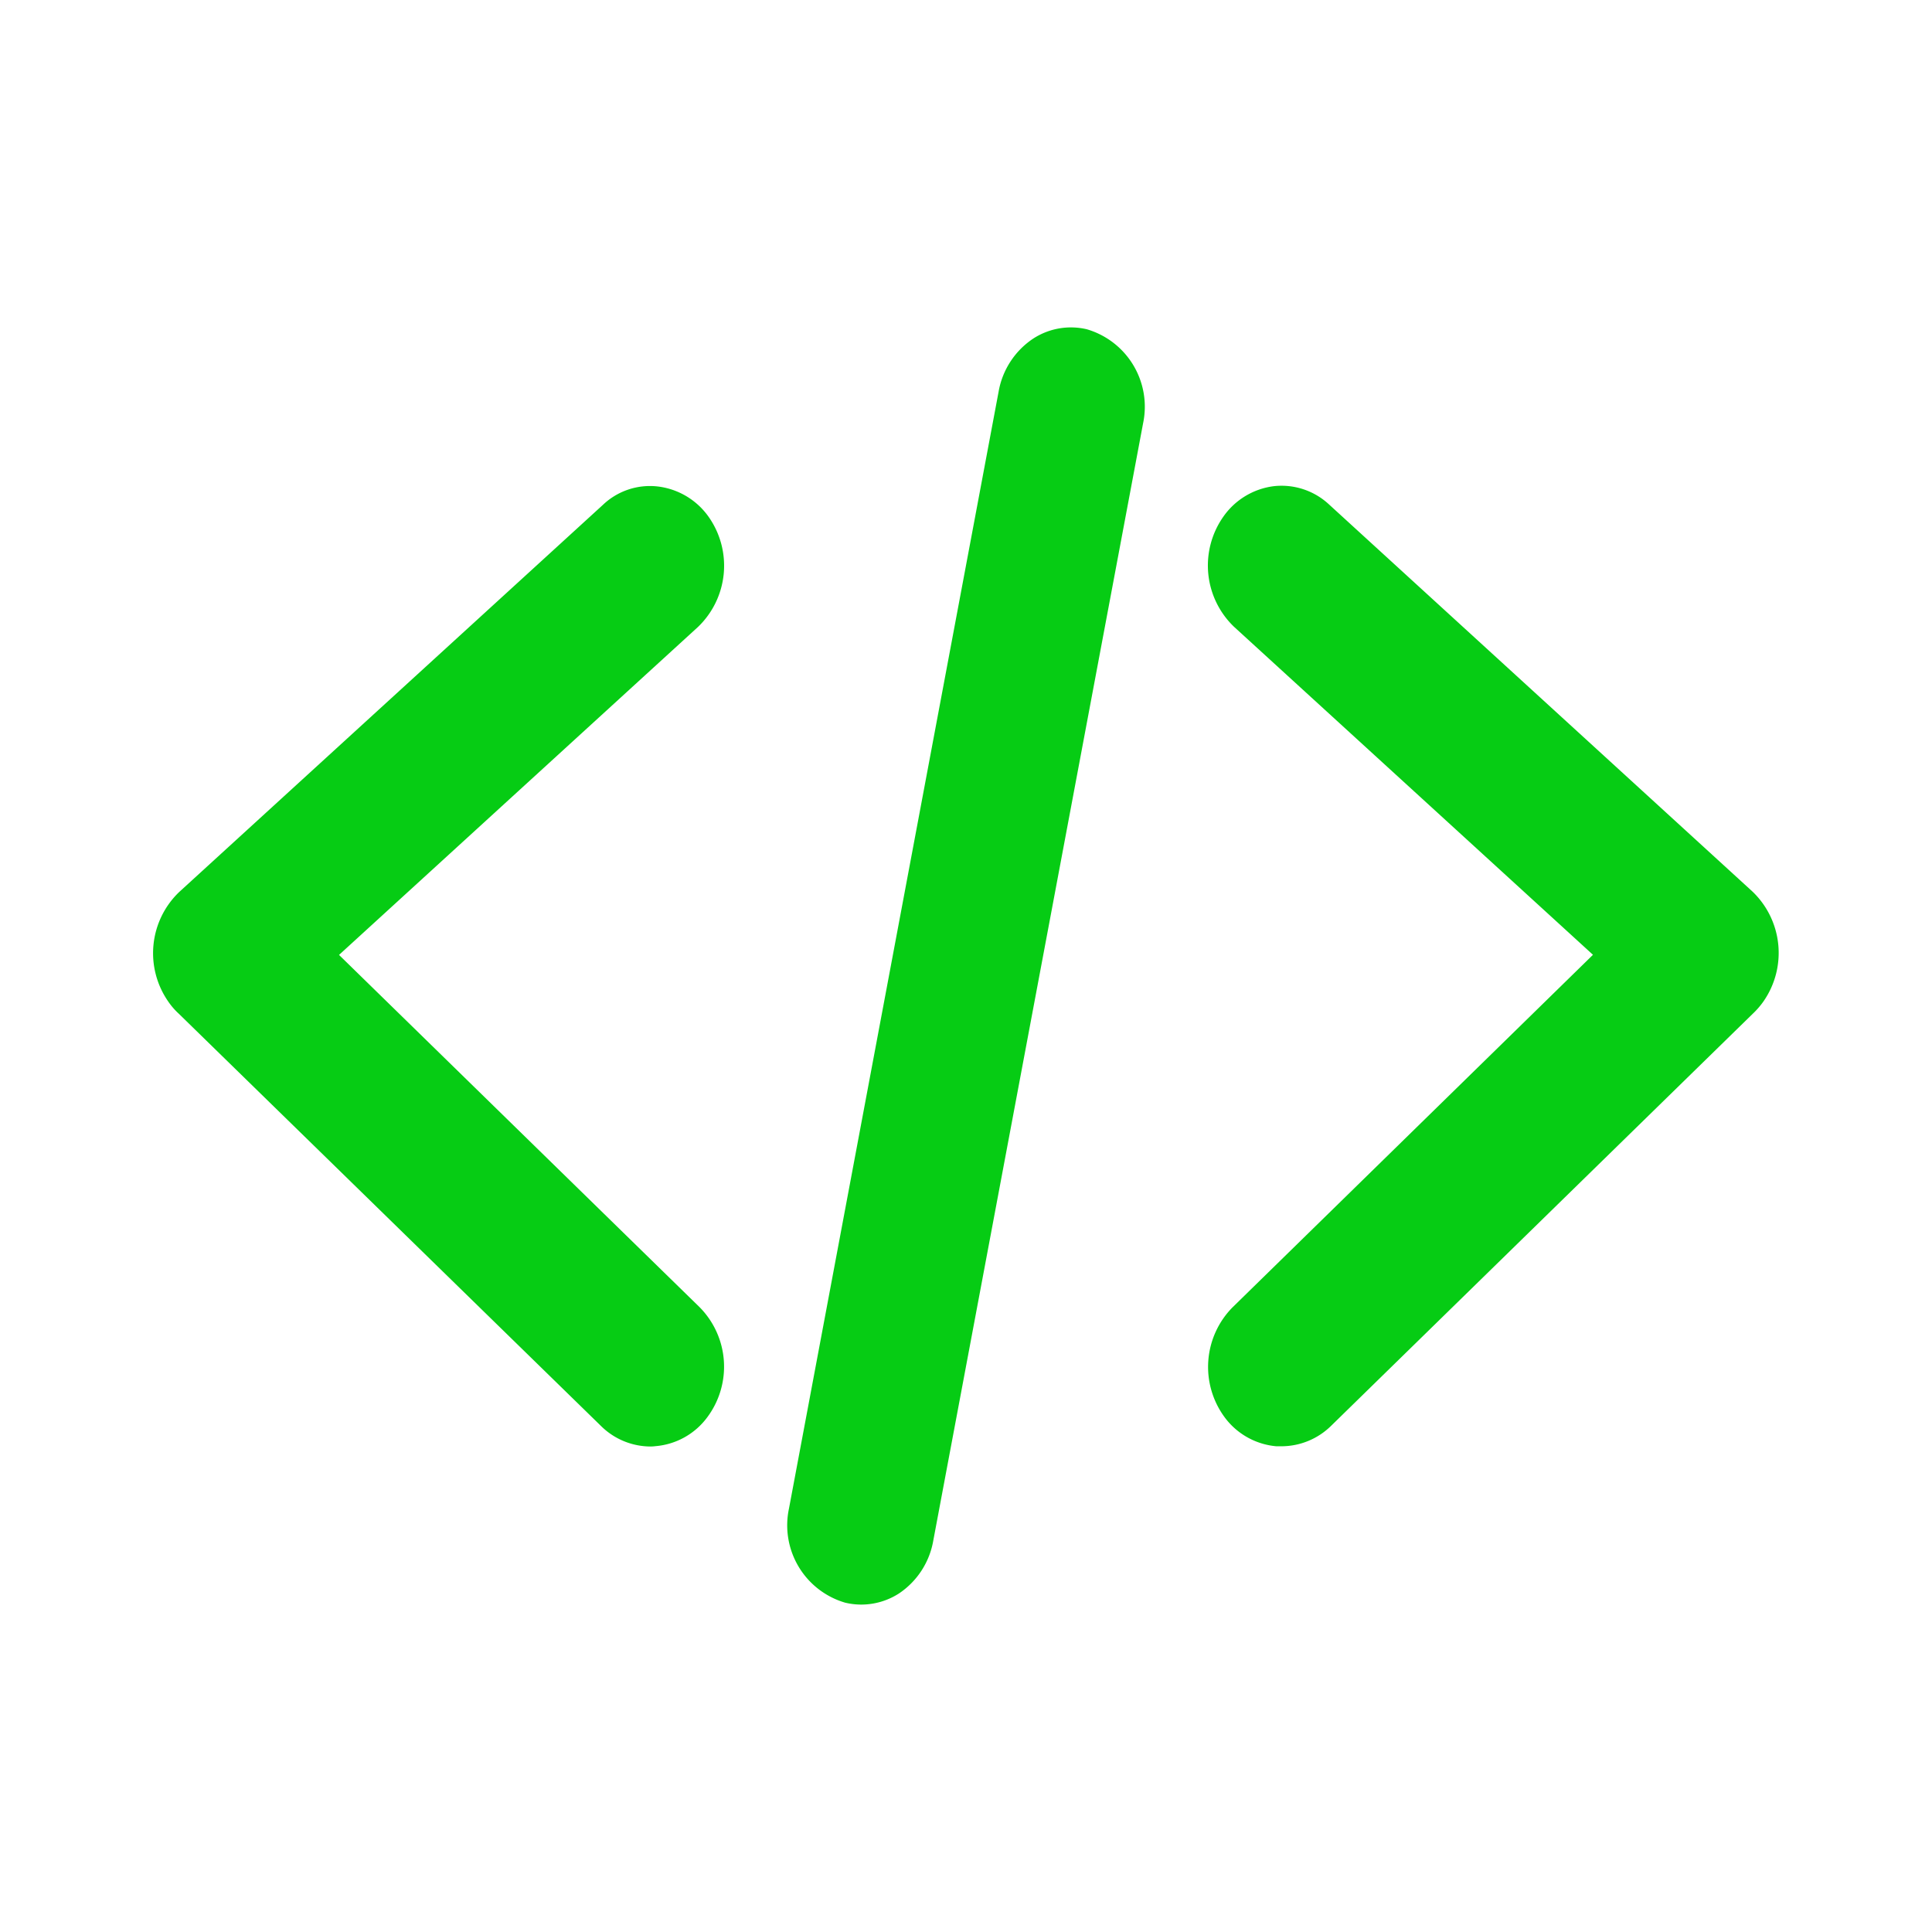 <svg xmlns="http://www.w3.org/2000/svg" width="100%" height="100%" viewBox="-0.64 -0.64 33.28 33.28"><path fill="#06cc14" d="M14.194 27a1.2 1.2 0 01-.276-.033 1.388 1.388 0 01-.968-1.618l3.612-19.244a1.383 1.383 0 01.592-.91 1.192 1.192 0 01.928-.163 1.39 1.39 0 01.969 1.617L15.436 25.9a1.378 1.378 0 01-.59.908 1.2 1.2 0 01-.652.192zM21.437 24.273h-.091a1.242 1.242 0 01-.891-.5 1.461 1.461 0 01.136-1.893l6.209-6.073-6.185-5.652a1.462 1.462 0 01-.187-1.888 1.25 1.25 0 01.881-.533 1.2 1.2 0 01.945.316l7.294 6.668a1.463 1.463 0 01.191 1.889 1.415 1.415 0 01-.189.218l-7.265 7.1a1.222 1.222 0 01-.848.348zM10.563 24.277a1.219 1.219 0 01-.852-.355l-7.271-7.1a1.2 1.2 0 01-.182-.21 1.459 1.459 0 01.188-1.886l7.3-6.67a1.175 1.175 0 01.938-.317 1.254 1.254 0 01.887.53 1.462 1.462 0 01-.187 1.89L5.2 15.809l6.212 6.069a1.457 1.457 0 01.133 1.893 1.235 1.235 0 01-.893.5.665.665 0 01-.089.006z"/></svg>